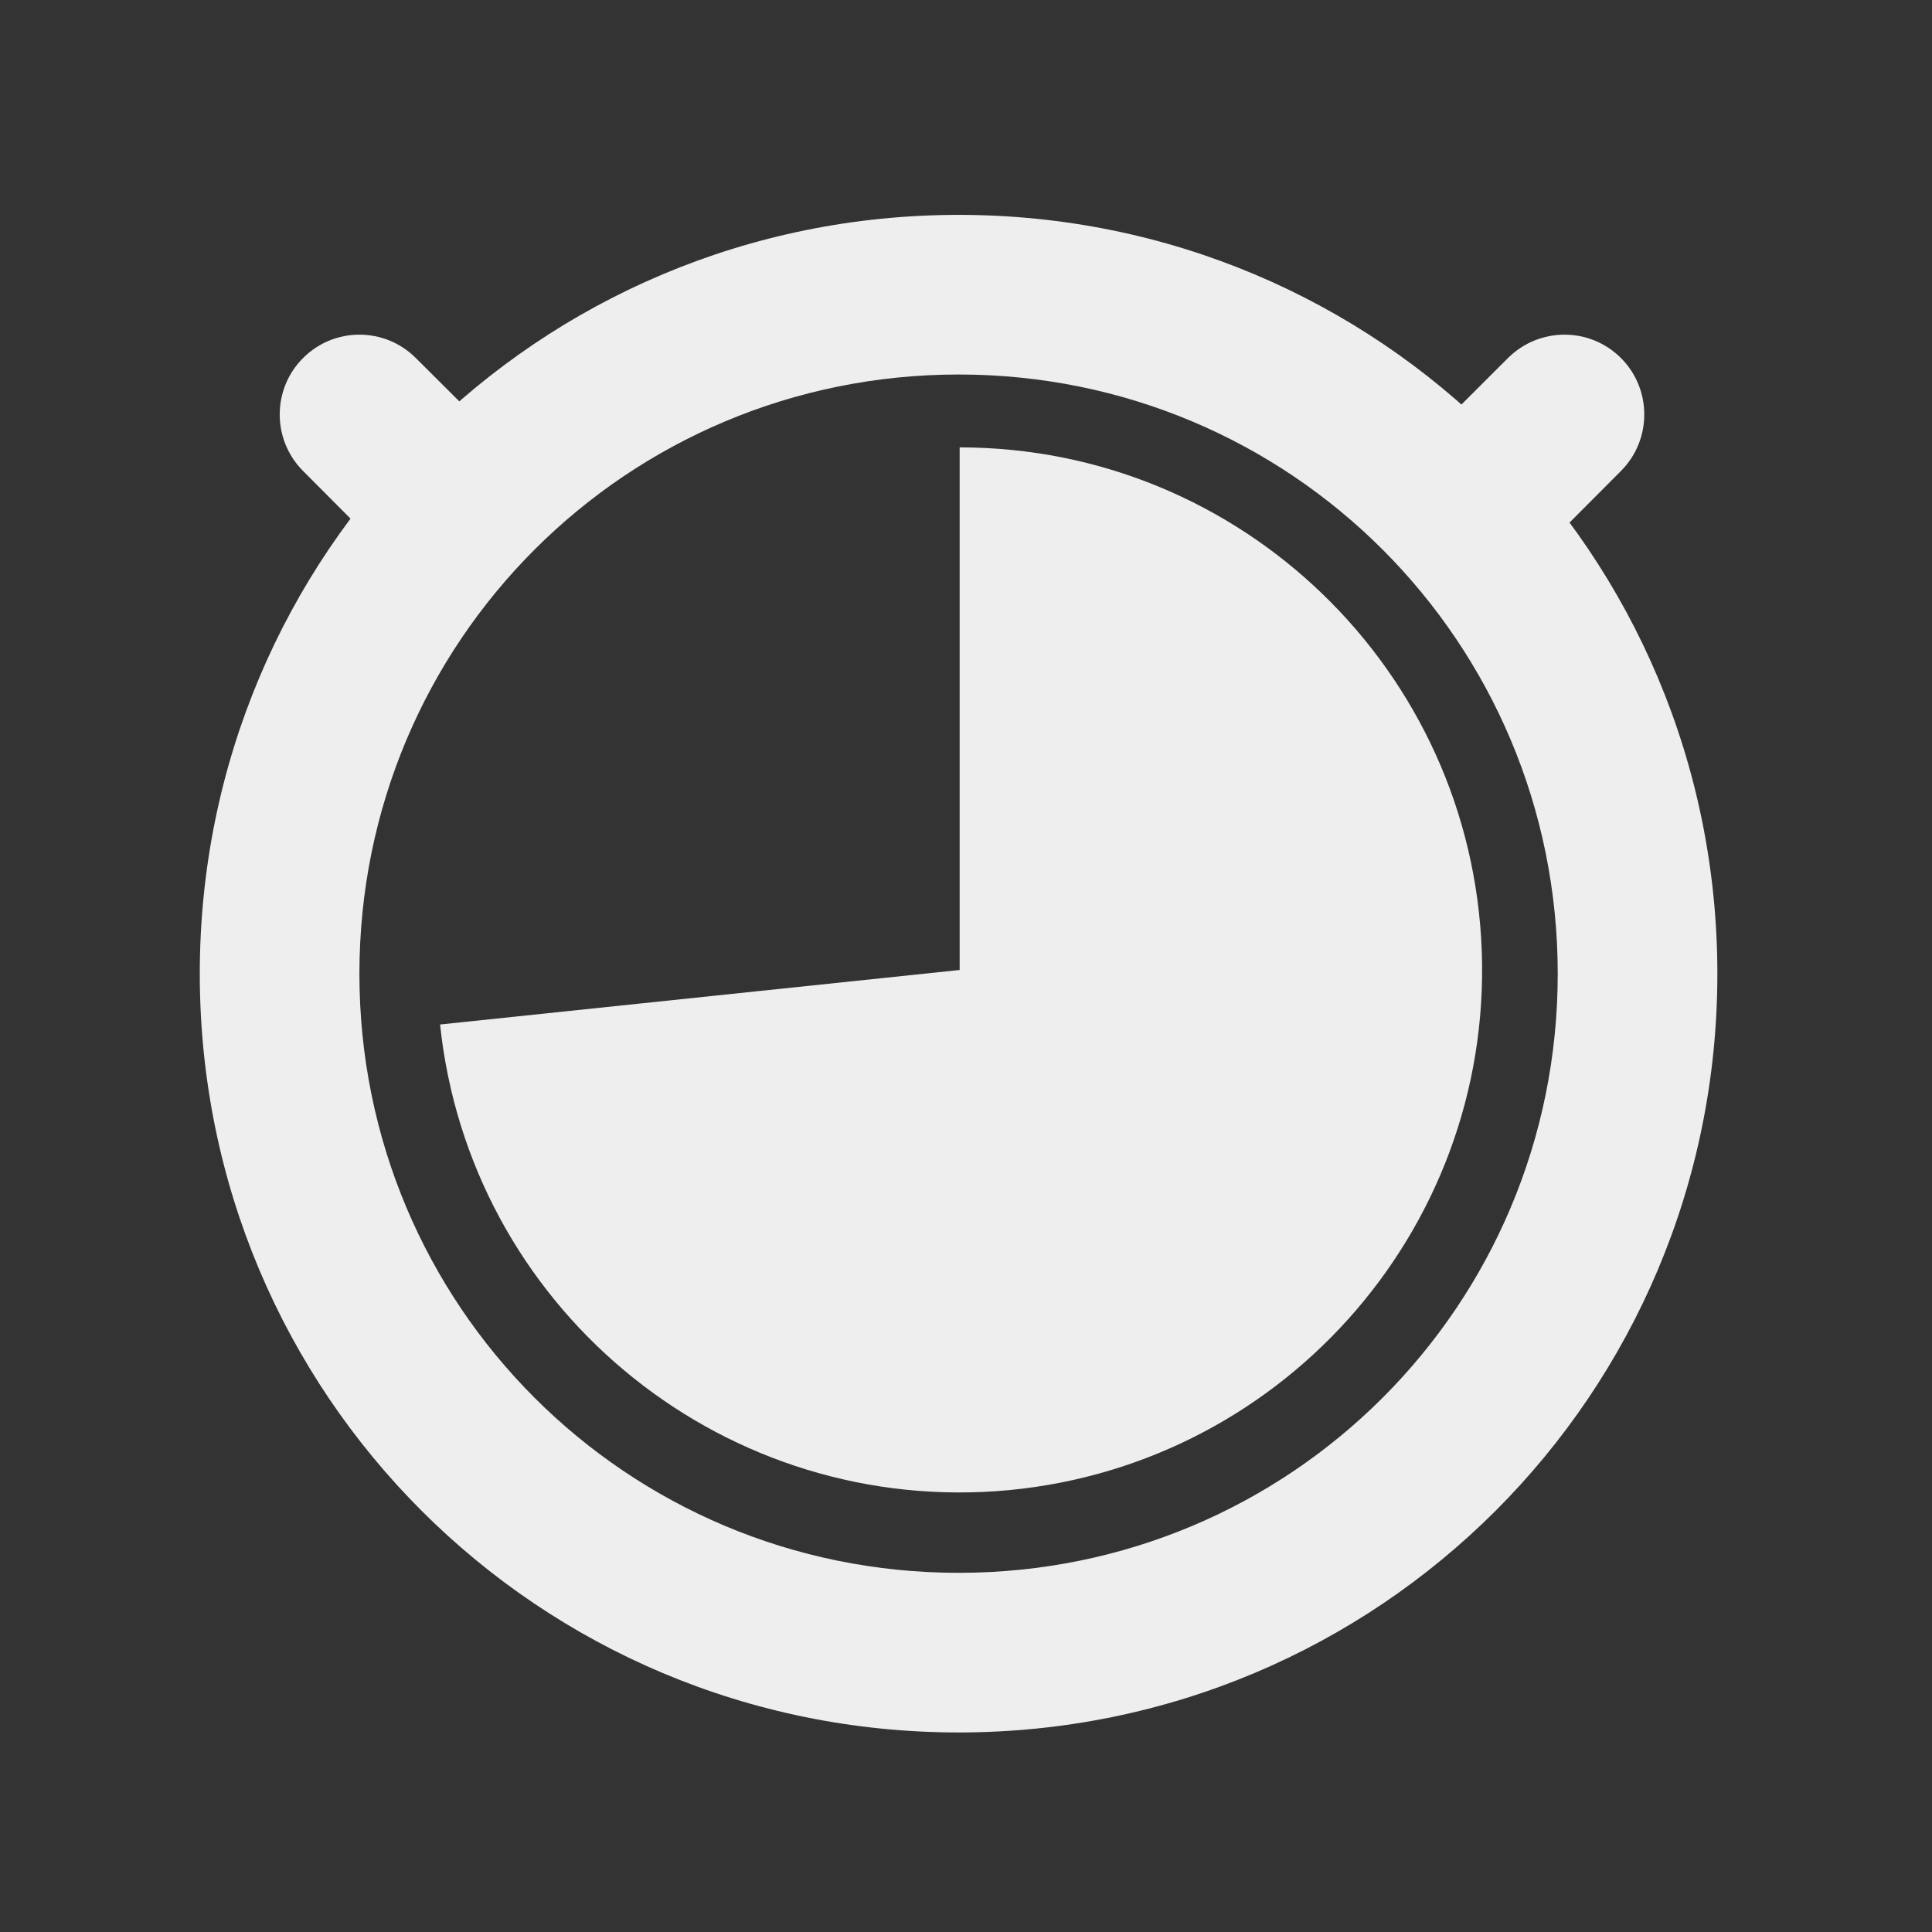 
<svg xmlns="http://www.w3.org/2000/svg" xmlns:xlink="http://www.w3.org/1999/xlink" width="32px" height="32px" viewBox="0 0 32 32" version="1.1">
<rect x="0" y="0" width="32" height="32" fill="#333333" stroke="none"/>
<g id="surface1">
<path style=" stroke:none;fill-rule:nonzero;fill:rgb(93.333%,93.333%,93.333%);fill-opacity:1;" d="M 15.879 3.559 C 8.914 3.559 3.309 9.164 3.309 16.129 C 3.309 23.09 8.914 28.695 15.879 28.695 C 22.84 28.695 28.445 23.09 28.445 16.129 C 28.445 9.164 22.84 3.559 15.879 3.559 Z M 15.879 6.203 C 21.375 6.203 25.801 10.629 25.801 16.129 C 25.801 21.625 21.375 26.051 15.879 26.051 C 10.379 26.051 5.953 21.625 5.953 16.129 C 5.953 10.629 10.379 6.203 15.879 6.203 Z M 15.879 6.203 "/>
<path style=" stroke:none;fill-rule:nonzero;fill:rgb(93.333%,93.333%,93.333%);fill-opacity:1;" d="M 26.848 5.93 C 27.363 6.445 27.363 7.285 26.848 7.801 L 25.914 8.738 C 25.395 9.254 24.559 9.254 24.043 8.738 C 23.527 8.219 23.527 7.383 24.043 6.863 L 24.977 5.93 C 25.496 5.414 26.332 5.414 26.848 5.93 Z M 26.848 5.93 "/>
<path style=" stroke:none;fill-rule:nonzero;fill:rgb(93.333%,93.333%,93.333%);fill-opacity:1;" d="M 5.02 5.93 C 4.504 6.445 4.504 7.285 5.02 7.801 L 5.953 8.738 C 6.473 9.254 7.309 9.254 7.824 8.738 C 8.34 8.219 8.34 7.383 7.824 6.863 L 6.887 5.93 C 6.371 5.414 5.535 5.414 5.02 5.93 Z M 5.02 5.93 "/>
<path style=" stroke:none;fill-rule:nonzero;fill:rgb(93.333%,93.333%,93.333%);fill-opacity:1;" d="M 15.895 7.41 C 20.559 7.41 24.379 11.105 24.543 15.762 C 24.707 20.422 21.148 24.371 16.496 24.699 C 11.848 25.02 7.777 21.605 7.289 16.969 L 15.895 16.066 Z M 15.895 7.41 "/>
</g>
</svg>
